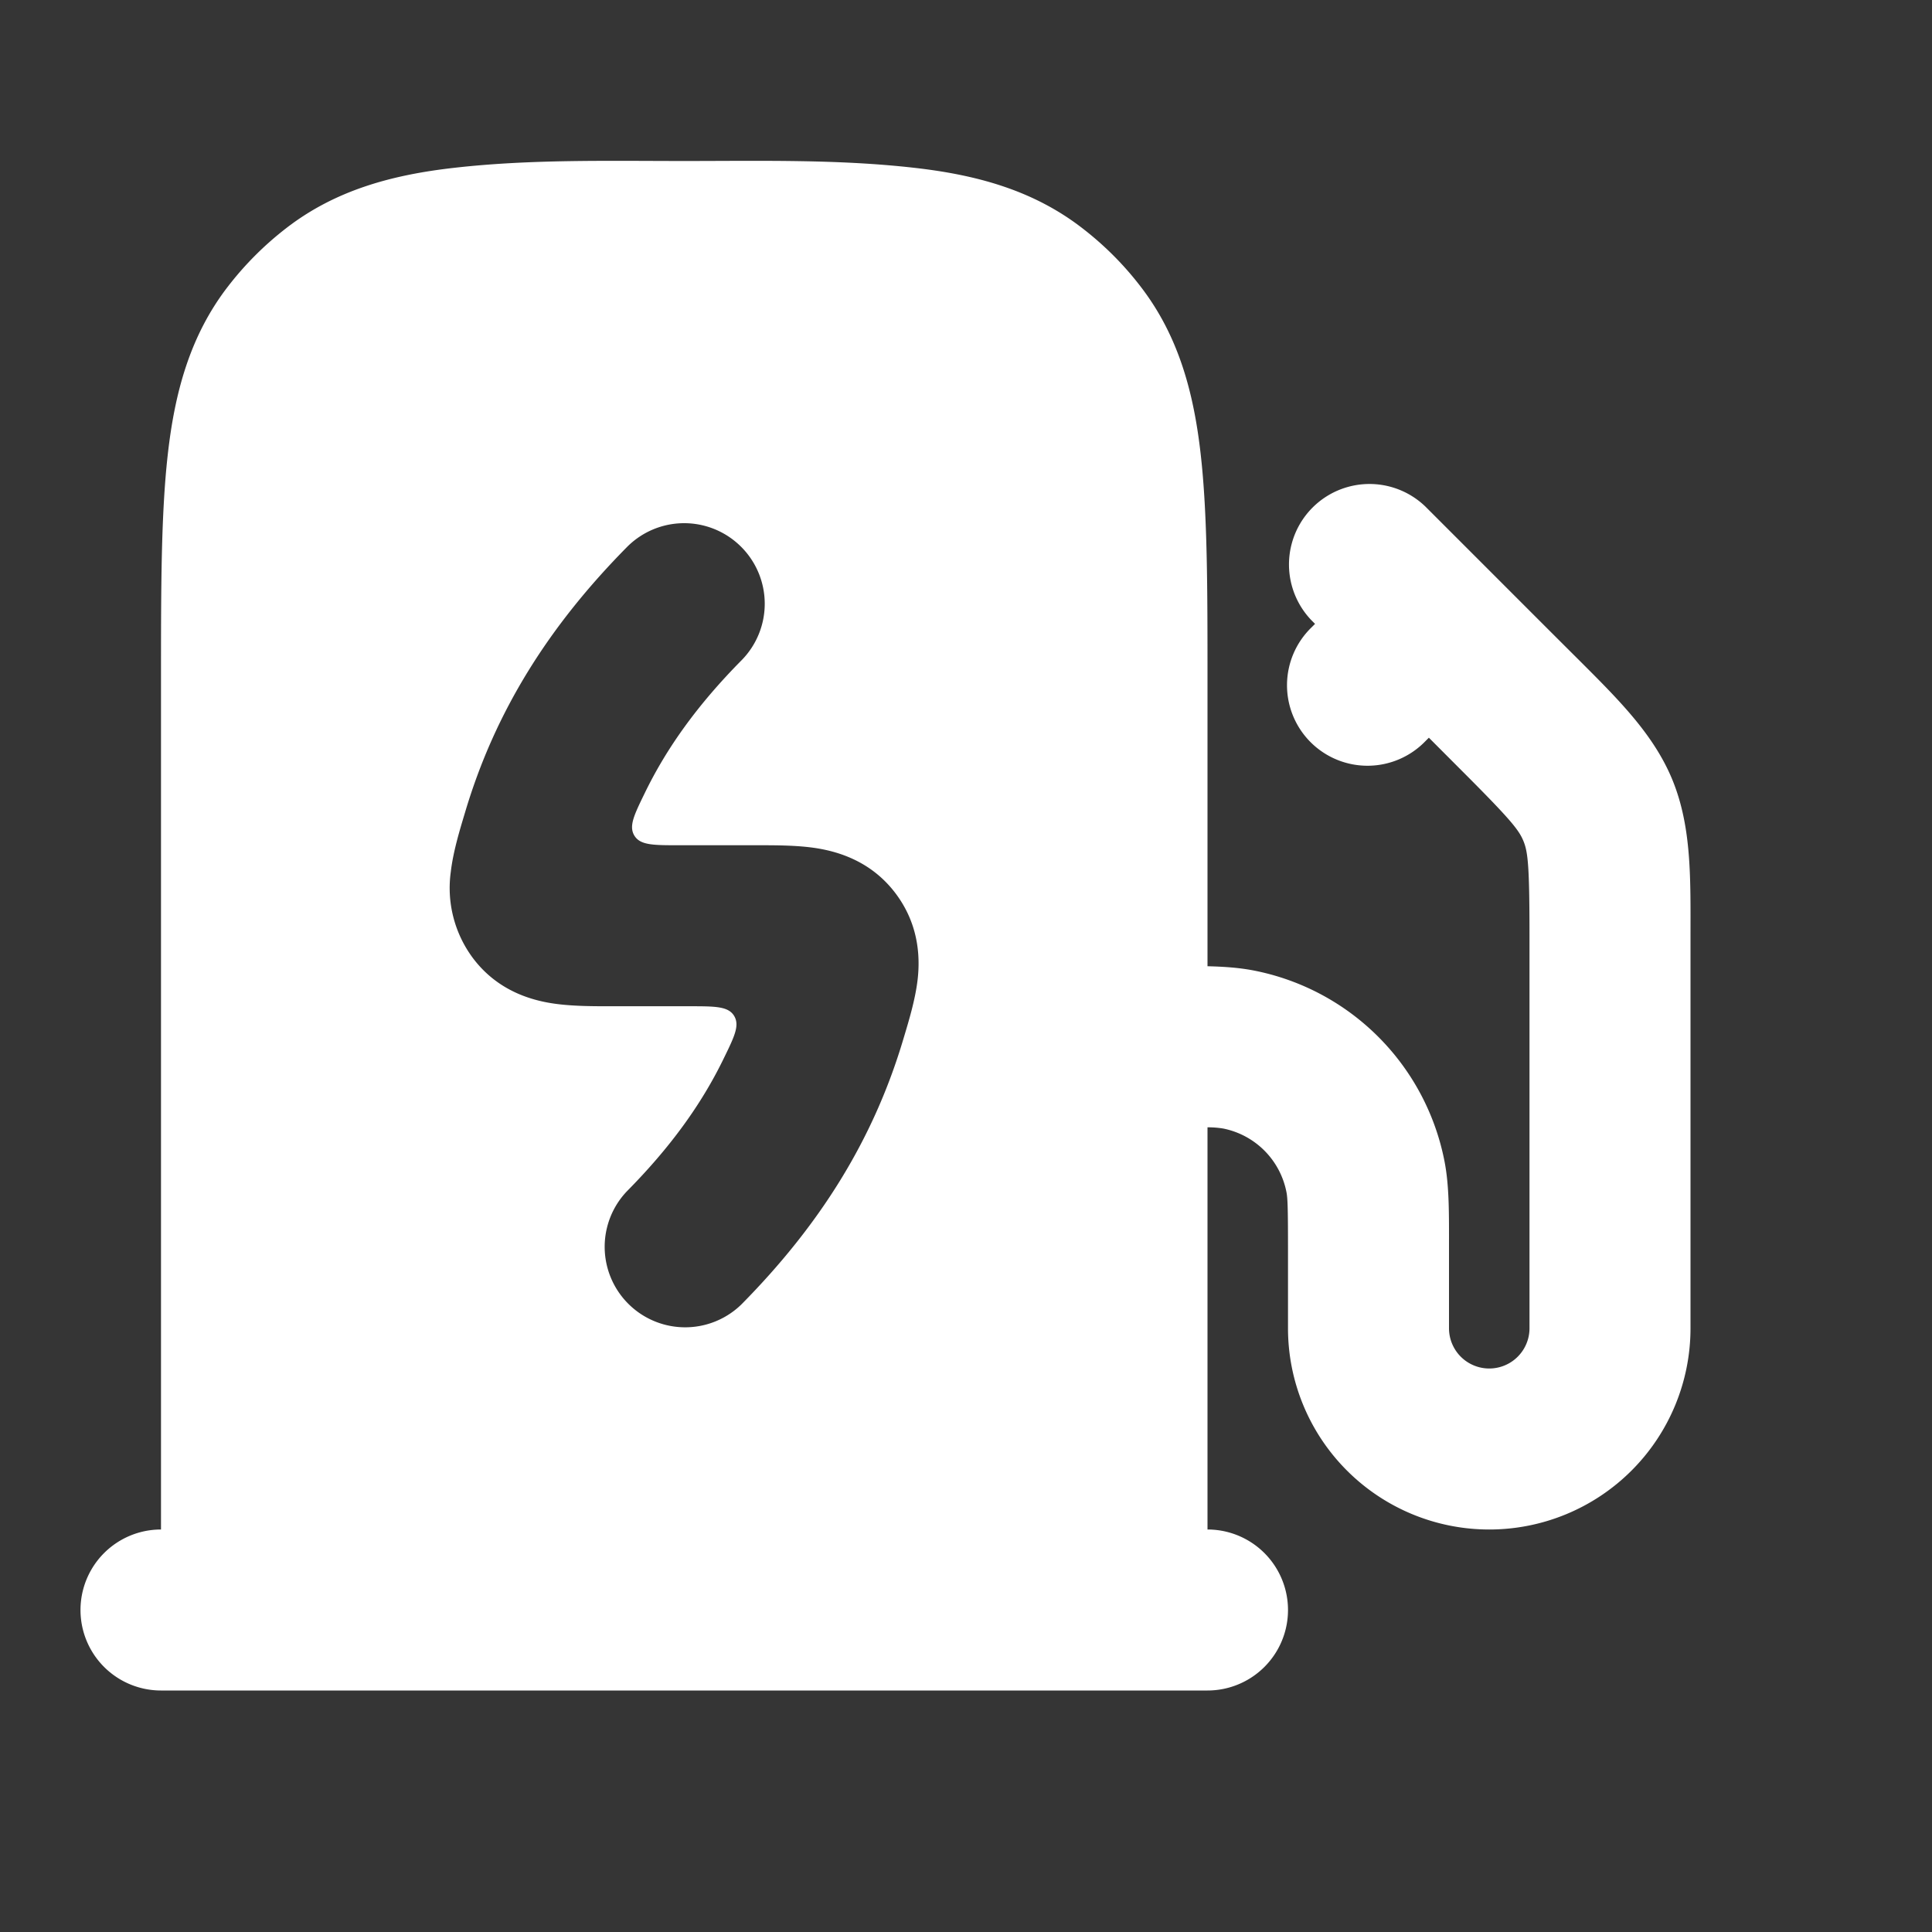 <svg xmlns="http://www.w3.org/2000/svg" width="24" height="24" fill="none"><rect width="100%" height="100%" fill="#333333" stroke="none"/><path fill="#fff" fill-opacity=".01" d="M24 0v24H0V0z"/><path fill="#FFFFFF" fill-rule="evenodd" d="M8.5 2c.949 0 1.907-.023 2.852.084.776.087 1.476.277 2.083.743.277.212.526.46.738.738.466.607.656 1.307.743 2.083.084.744.084 1.67.084 2.794v3.561c.211.005.405.019.585.055a3 3 0 0 1 2.357 2.357c.063.314.058.668.058 1.085v1a.5.5 0 0 0 1 0v-4.843c0-.9-.018-1.07-.076-1.211-.058-.141-.167-.275-.803-.91l-.371-.372-.043.043a1 1 0 1 1-1.414-1.414l.043-.043-.043-.043a1 1 0 0 1 1.414-1.414l.75.75c.393.393.784.785 1.177 1.176.48.48.907.905 1.138 1.461.246.595.228 1.241.228 1.977V16.5a2.5 2.5 0 0 1-5 0v-1c0-.512-.005-.623-.02-.695a1 1 0 0 0-.785-.786 1.166 1.166 0 0 0-.195-.015V19a1 1 0 1 1 0 2H2a1 1 0 1 1 0-2V8.442c0-1.123 0-2.05.084-2.794.087-.776.277-1.476.743-2.083a4 4 0 0 1 .738-.738c.607-.466 1.307-.656 2.083-.743C6.593 1.977 7.551 2 8.5 2m.703 4.789a1 1 0 0 1 .008 1.414c-.53.536-.924 1.074-1.205 1.656-.132.271-.197.407-.124.524.074.117.234.117.556.117h.92c.239 0 .54-.003.793.038.3.049.69.18.978.565.271.363.306.753.27 1.066-.029.252-.114.528-.175.731-.377 1.273-1.052 2.33-2.013 3.303a1 1 0 0 1-1.422-1.406c.53-.536.924-1.074 1.205-1.656.132-.27.197-.406.124-.524-.074-.117-.234-.117-.556-.117h-.92c-.239 0-.54.003-.793-.038-.3-.048-.69-.18-.977-.564A1.457 1.457 0 0 1 5.6 10.83c.029-.251.114-.528.175-.731.377-1.273 1.052-2.33 2.013-3.303a1 1 0 0 1 1.414-.008" clip-rule="evenodd"/></svg>